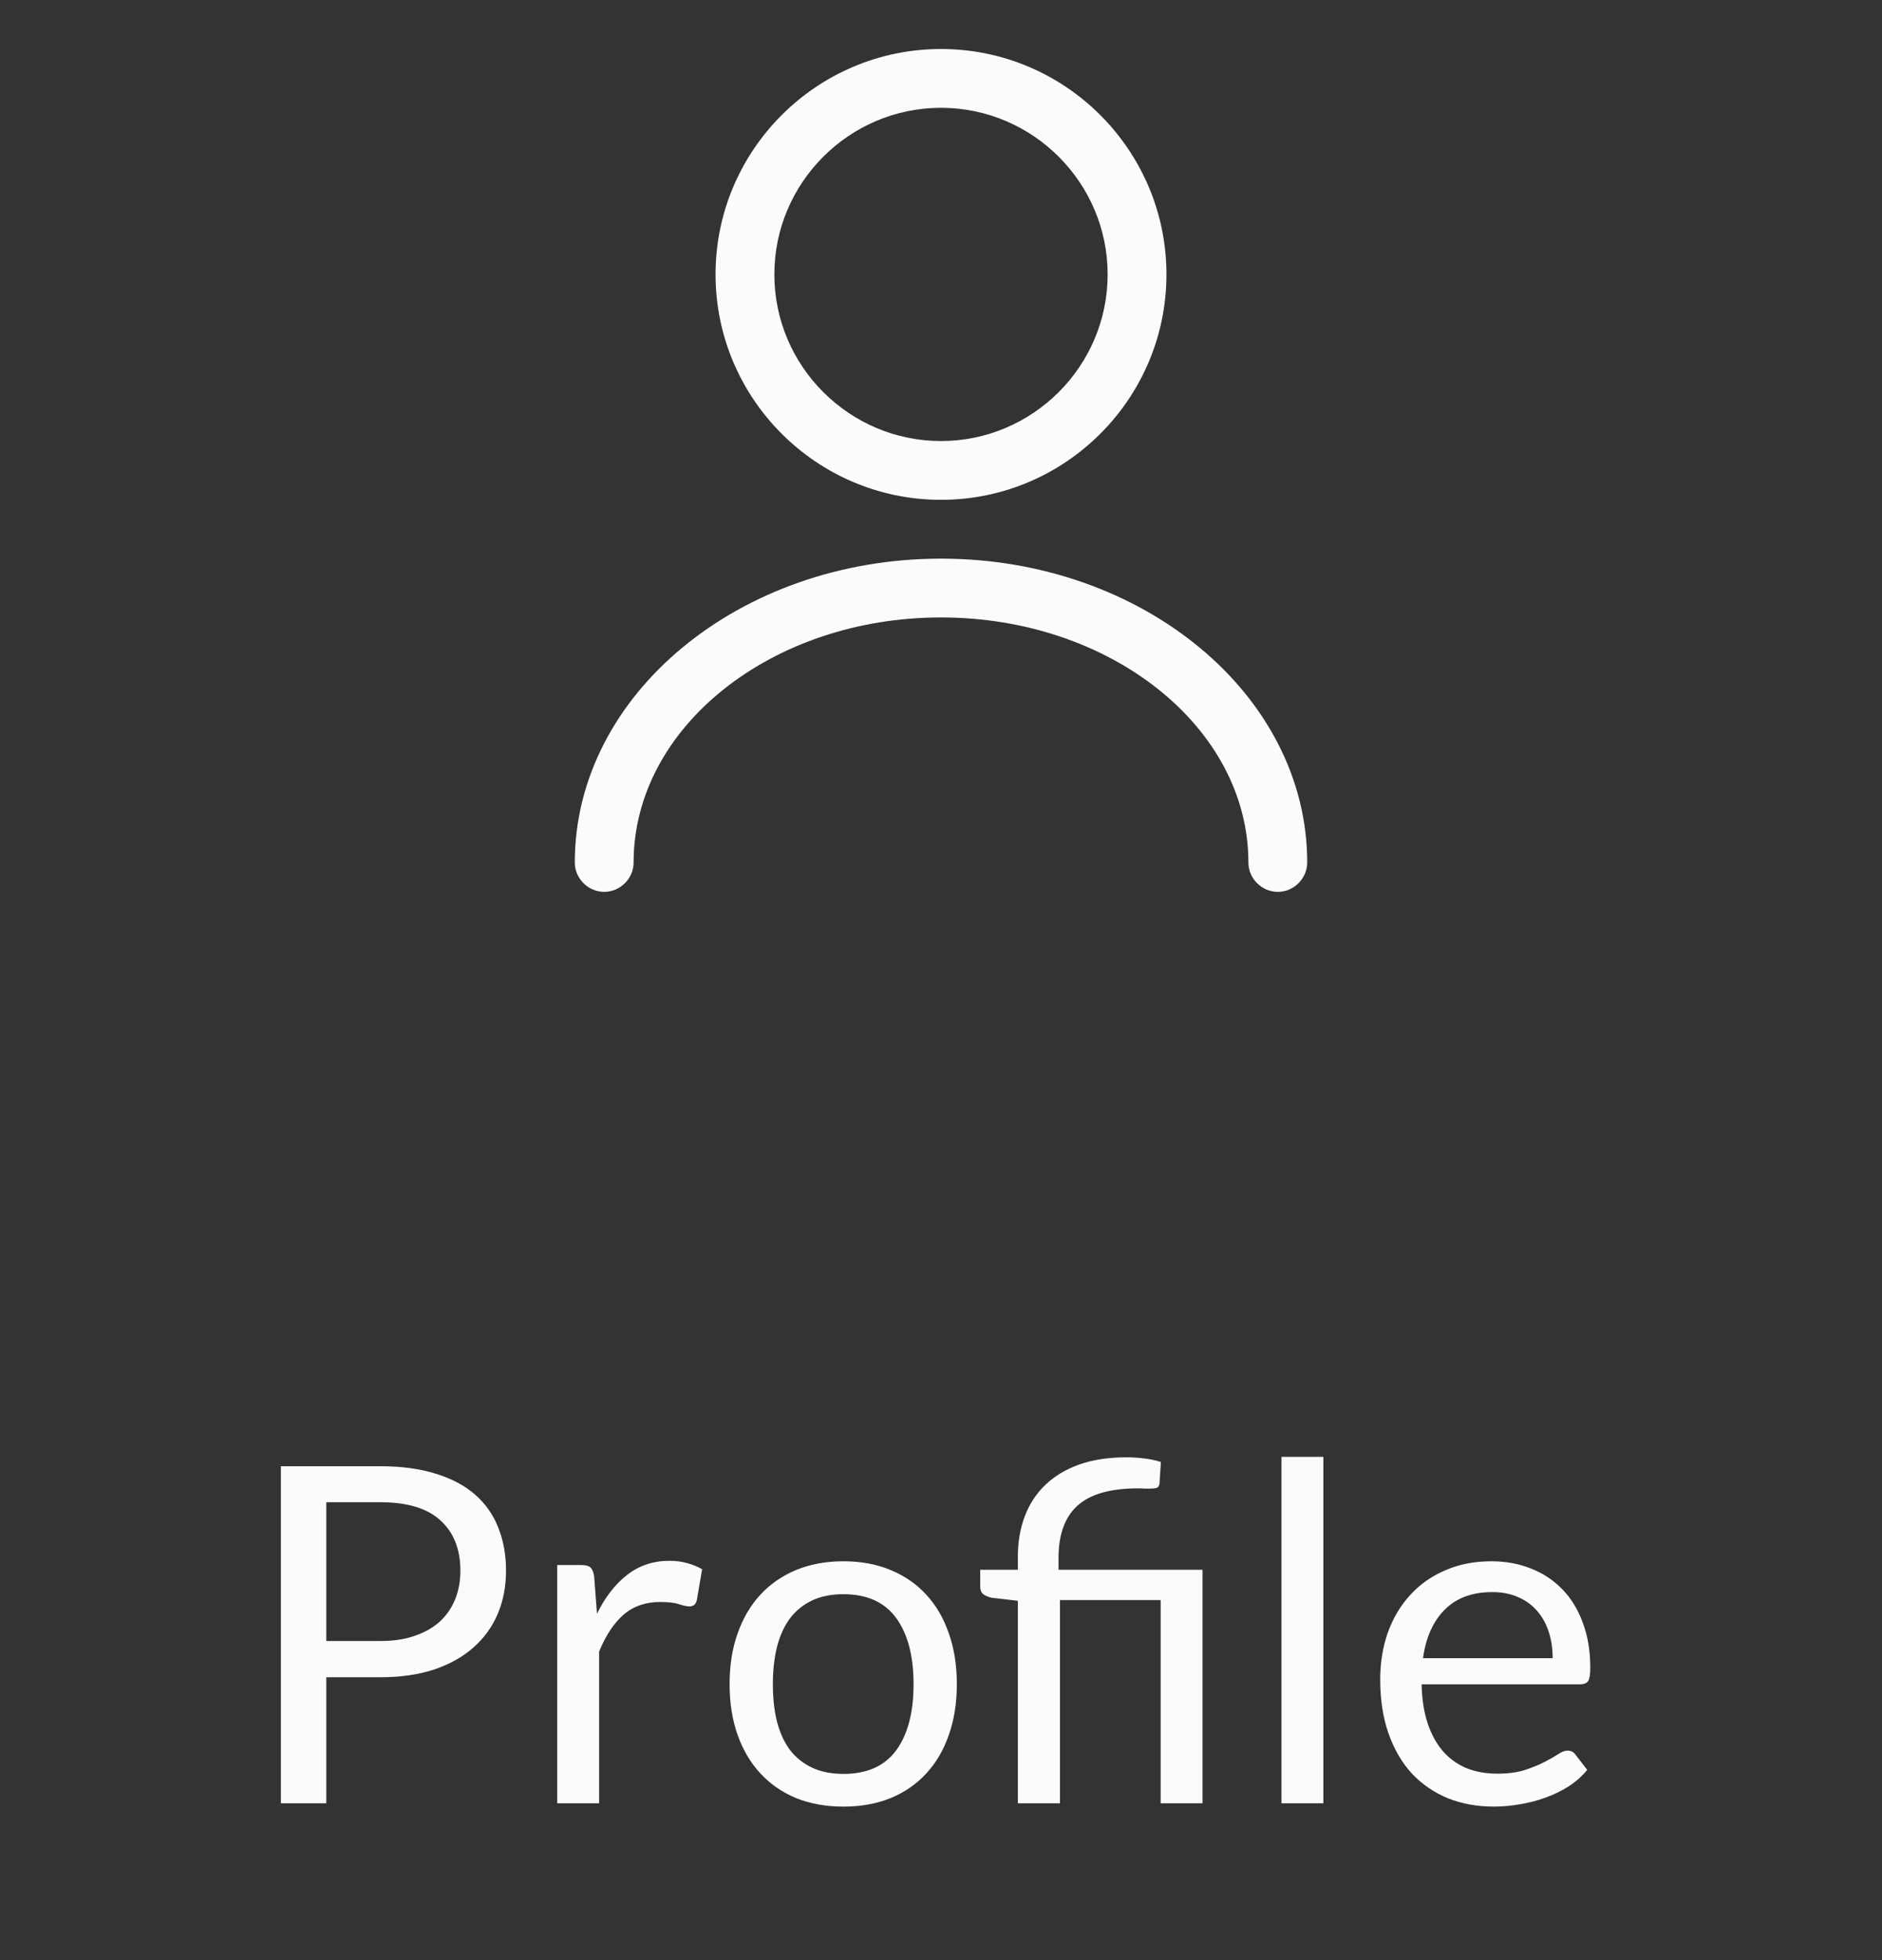 <svg width="48" height="50" viewBox="0 0 48 50" fill="none" xmlns="http://www.w3.org/2000/svg">
<rect x="0" y="0" width="48" height="50" fill="#333333" stroke="none"/>
<path d="M24 12.75C20.83 12.75 18.25 10.17 18.25 7C18.25 3.83 20.83 1.25 24 1.25C27.17 1.25 29.75 3.83 29.75 7C29.75 10.17 27.17 12.75 24 12.75ZM24 2.75C21.66 2.75 19.75 4.66 19.75 7C19.75 9.34 21.66 11.25 24 11.25C26.34 11.25 28.25 9.34 28.25 7C28.25 4.66 26.34 2.75 24 2.75Z" fill="white" fill-opacity="0.98"/>
<path d="M32.59 22.75C32.18 22.75 31.84 22.41 31.84 22C31.84 18.55 28.32 15.75 24 15.75C19.68 15.75 16.16 18.55 16.16 22C16.16 22.41 15.82 22.75 15.41 22.75C15 22.75 14.66 22.41 14.66 22C14.66 17.73 18.85 14.25 24 14.25C29.15 14.25 33.34 17.73 33.34 22C33.34 22.41 33 22.75 32.59 22.75Z" fill="white" fill-opacity="0.98"/>
<path d="M8.322 42.784V46H7.164V37.402H9.702C10.246 37.402 10.718 37.466 11.118 37.594C11.522 37.718 11.856 37.896 12.12 38.128C12.384 38.36 12.58 38.64 12.708 38.968C12.84 39.296 12.906 39.662 12.906 40.066C12.906 40.466 12.836 40.832 12.696 41.164C12.556 41.496 12.35 41.782 12.078 42.022C11.81 42.262 11.476 42.45 11.076 42.586C10.676 42.718 10.218 42.784 9.702 42.784H8.322ZM8.322 41.86H9.702C10.034 41.86 10.326 41.816 10.578 41.728C10.834 41.64 11.048 41.518 11.22 41.362C11.392 41.202 11.522 41.012 11.61 40.792C11.698 40.572 11.742 40.33 11.742 40.066C11.742 39.518 11.572 39.09 11.232 38.782C10.896 38.474 10.386 38.32 9.702 38.32H8.322V41.86ZM14.212 46V39.922H14.824C14.94 39.922 15.02 39.944 15.064 39.988C15.108 40.032 15.138 40.108 15.154 40.216L15.226 41.164C15.434 40.74 15.69 40.41 15.994 40.174C16.302 39.934 16.662 39.814 17.074 39.814C17.242 39.814 17.394 39.834 17.53 39.874C17.666 39.91 17.792 39.962 17.908 40.03L17.77 40.828C17.742 40.928 17.68 40.978 17.584 40.978C17.528 40.978 17.442 40.96 17.326 40.924C17.21 40.884 17.048 40.864 16.84 40.864C16.468 40.864 16.156 40.972 15.904 41.188C15.656 41.404 15.448 41.718 15.28 42.13V46H14.212ZM21.512 39.826C21.956 39.826 22.356 39.9 22.712 40.048C23.072 40.196 23.376 40.406 23.624 40.678C23.876 40.95 24.068 41.28 24.2 41.668C24.336 42.052 24.404 42.482 24.404 42.958C24.404 43.438 24.336 43.87 24.2 44.254C24.068 44.638 23.876 44.966 23.624 45.238C23.376 45.51 23.072 45.72 22.712 45.868C22.356 46.012 21.956 46.084 21.512 46.084C21.068 46.084 20.666 46.012 20.306 45.868C19.95 45.72 19.646 45.51 19.394 45.238C19.142 44.966 18.948 44.638 18.812 44.254C18.676 43.87 18.608 43.438 18.608 42.958C18.608 42.482 18.676 42.052 18.812 41.668C18.948 41.28 19.142 40.95 19.394 40.678C19.646 40.406 19.95 40.196 20.306 40.048C20.666 39.9 21.068 39.826 21.512 39.826ZM21.512 45.25C22.112 45.25 22.56 45.05 22.856 44.65C23.152 44.246 23.3 43.684 23.3 42.964C23.3 42.24 23.152 41.676 22.856 41.272C22.56 40.868 22.112 40.666 21.512 40.666C21.208 40.666 20.944 40.718 20.72 40.822C20.496 40.926 20.308 41.076 20.156 41.272C20.008 41.468 19.896 41.71 19.82 41.998C19.748 42.282 19.712 42.604 19.712 42.964C19.712 43.324 19.748 43.646 19.82 43.93C19.896 44.214 20.008 44.454 20.156 44.65C20.308 44.842 20.496 44.99 20.72 45.094C20.944 45.198 21.208 45.25 21.512 45.25ZM25.96 46V40.834L25.288 40.756C25.204 40.736 25.134 40.706 25.078 40.666C25.026 40.622 25 40.56 25 40.48V40.042H25.96V39.706C25.96 39.334 26.018 38.994 26.134 38.686C26.25 38.374 26.424 38.106 26.656 37.882C26.888 37.658 27.176 37.484 27.52 37.36C27.868 37.236 28.272 37.174 28.732 37.174C28.884 37.174 29.038 37.184 29.194 37.204C29.354 37.224 29.492 37.254 29.608 37.294L29.572 37.852C29.564 37.904 29.54 37.938 29.5 37.954C29.46 37.966 29.402 37.972 29.326 37.972C29.282 37.972 29.236 37.972 29.188 37.972C29.14 37.968 29.086 37.966 29.026 37.966C28.318 37.966 27.802 38.114 27.478 38.41C27.158 38.702 26.998 39.144 26.998 39.736V40.042H30.67V46H29.602V40.816H27.034V46H25.96ZM33.752 37.162V46H32.684V37.162H33.752ZM38.04 39.826C38.404 39.826 38.74 39.888 39.048 40.012C39.356 40.132 39.622 40.308 39.846 40.54C40.07 40.768 40.244 41.052 40.368 41.392C40.496 41.728 40.56 42.112 40.56 42.544C40.56 42.712 40.542 42.824 40.506 42.88C40.47 42.936 40.402 42.964 40.302 42.964H36.258C36.266 43.348 36.318 43.682 36.414 43.966C36.51 44.25 36.642 44.488 36.81 44.68C36.978 44.868 37.178 45.01 37.41 45.106C37.642 45.198 37.902 45.244 38.19 45.244C38.458 45.244 38.688 45.214 38.88 45.154C39.076 45.09 39.244 45.022 39.384 44.95C39.524 44.878 39.64 44.812 39.732 44.752C39.828 44.688 39.91 44.656 39.978 44.656C40.066 44.656 40.134 44.69 40.182 44.758L40.482 45.148C40.35 45.308 40.192 45.448 40.008 45.568C39.824 45.684 39.626 45.78 39.414 45.856C39.206 45.932 38.99 45.988 38.766 46.024C38.542 46.064 38.32 46.084 38.1 46.084C37.68 46.084 37.292 46.014 36.936 45.874C36.584 45.73 36.278 45.522 36.018 45.25C35.762 44.974 35.562 44.634 35.418 44.23C35.274 43.826 35.202 43.362 35.202 42.838C35.202 42.414 35.266 42.018 35.394 41.65C35.526 41.282 35.714 40.964 35.958 40.696C36.202 40.424 36.5 40.212 36.852 40.06C37.204 39.904 37.6 39.826 38.04 39.826ZM38.064 40.612C37.548 40.612 37.142 40.762 36.846 41.062C36.55 41.358 36.366 41.77 36.294 42.298H39.6C39.6 42.05 39.566 41.824 39.498 41.62C39.43 41.412 39.33 41.234 39.198 41.086C39.066 40.934 38.904 40.818 38.712 40.738C38.524 40.654 38.308 40.612 38.064 40.612Z" fill="white" fill-opacity="0.98"/>
</svg>
